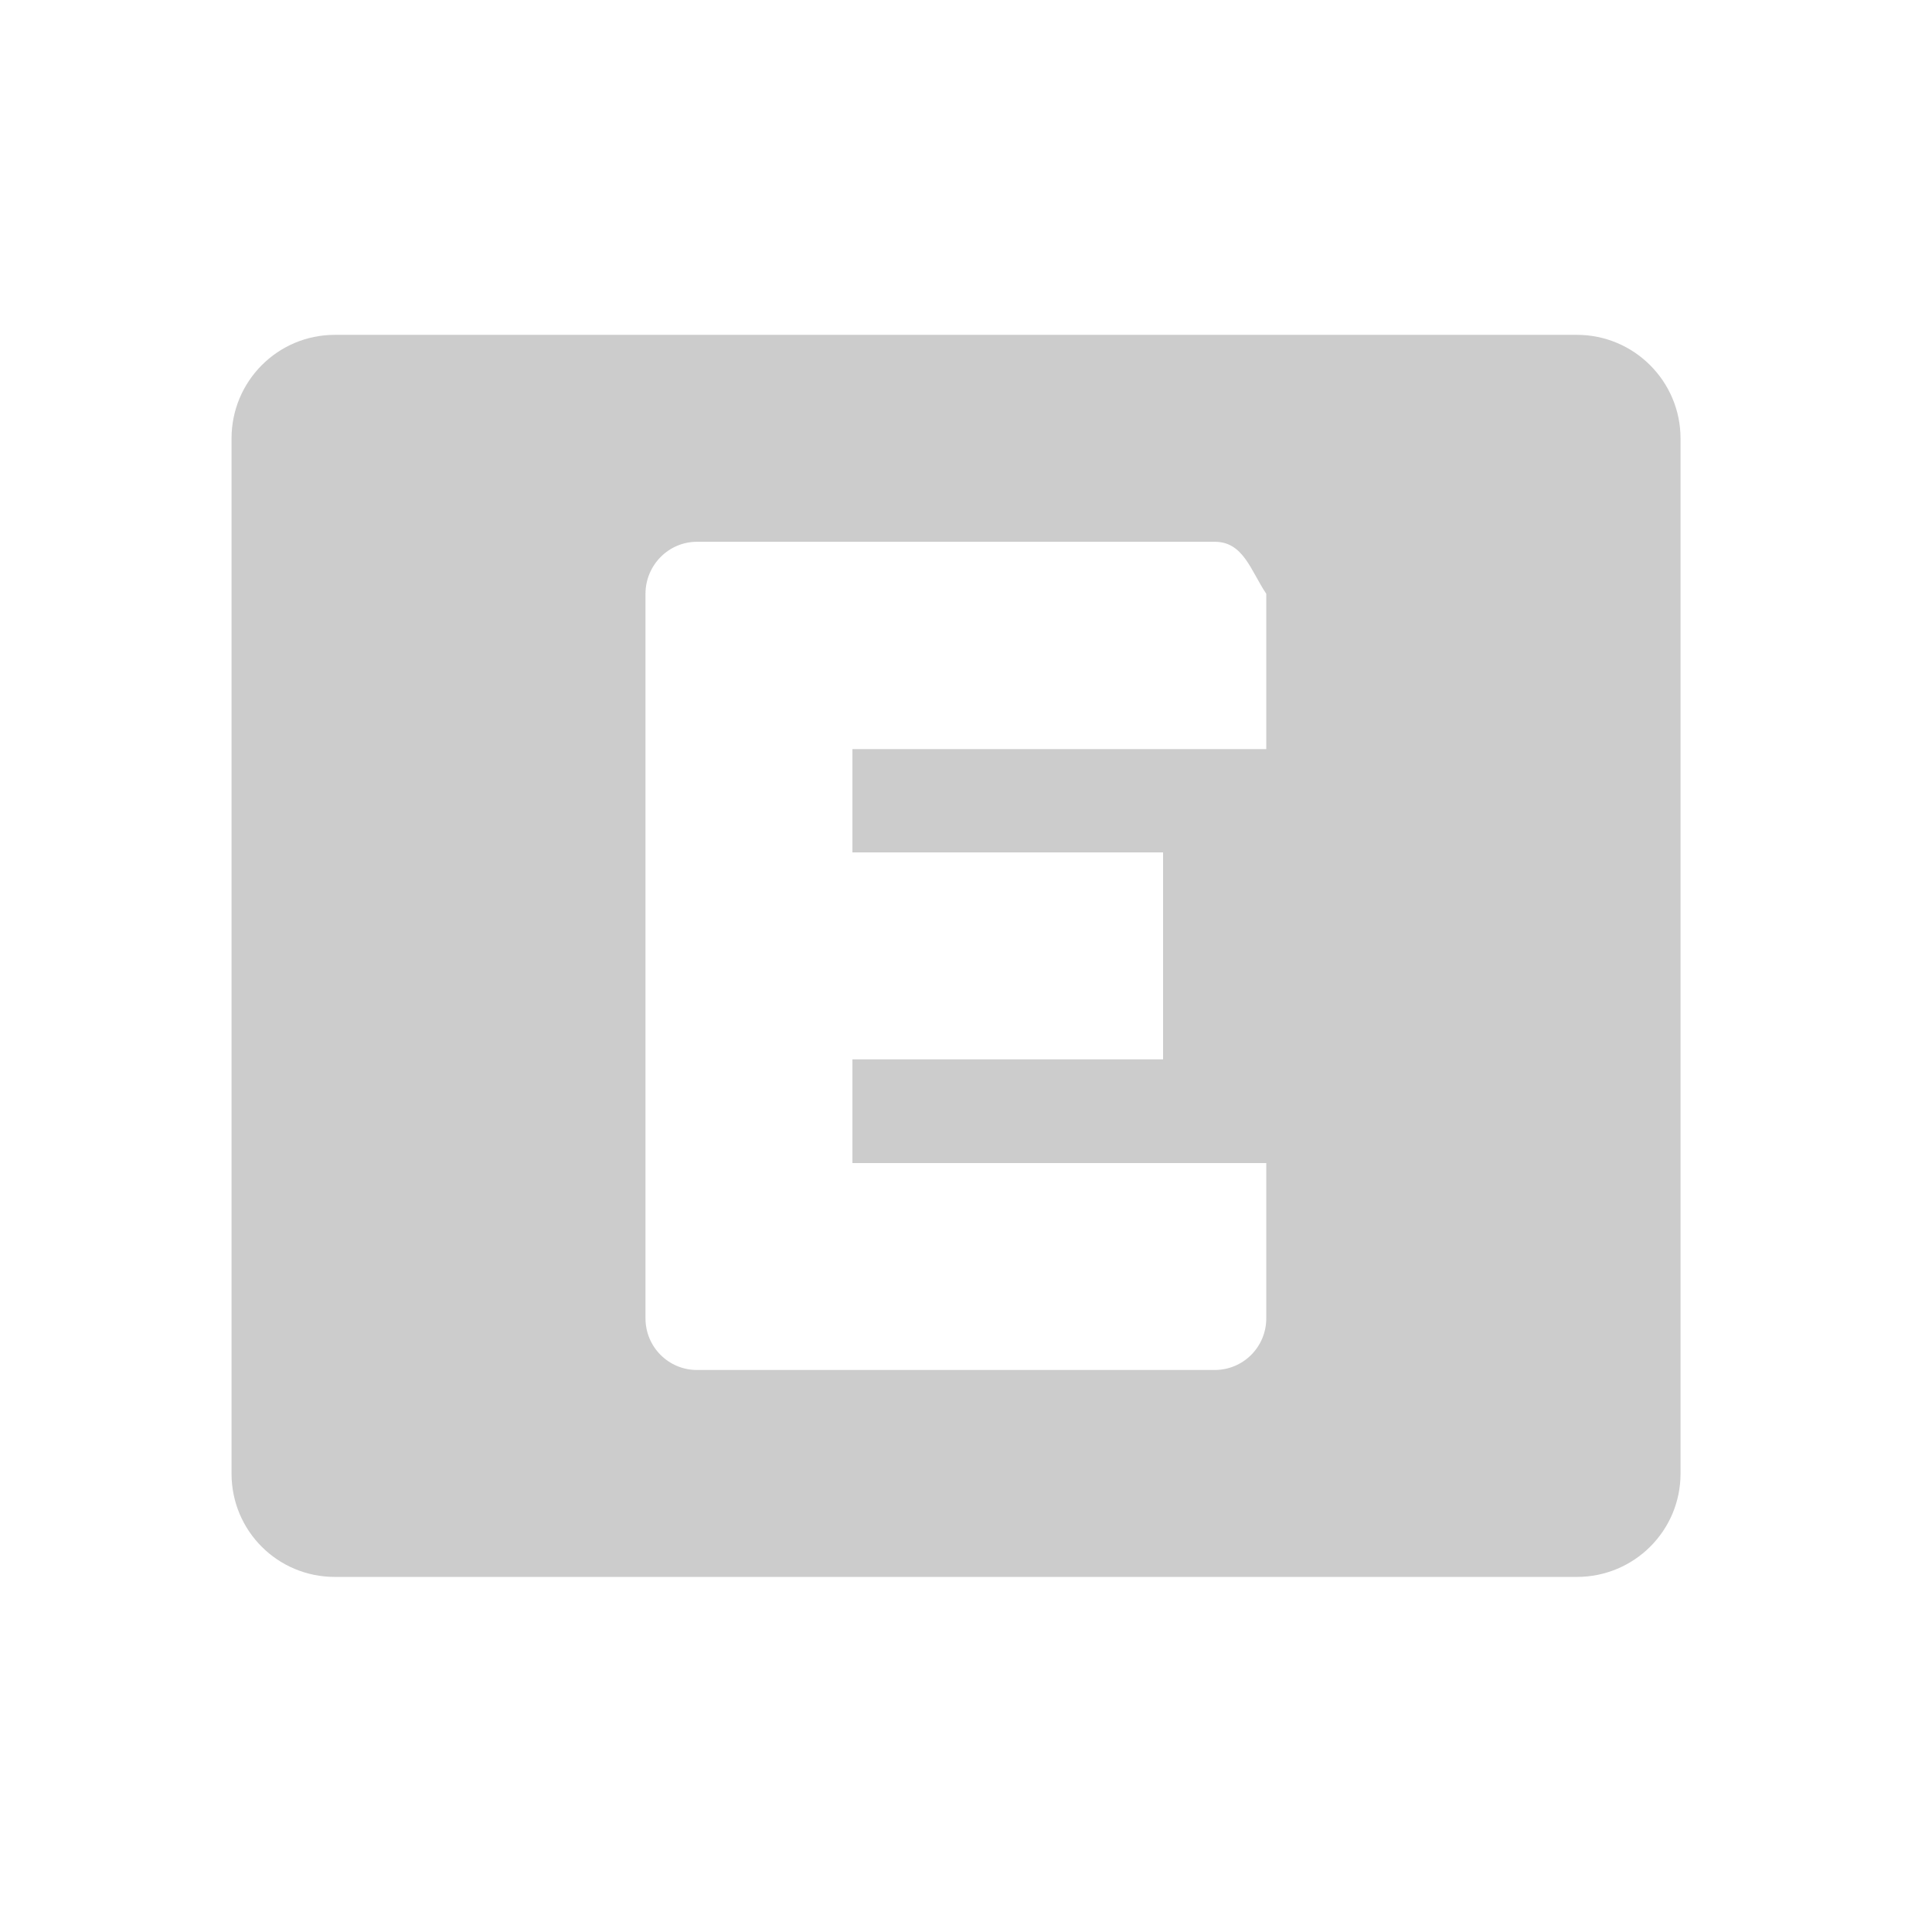 <?xml version="1.0" encoding="UTF-8"?>
<svg xmlns="http://www.w3.org/2000/svg" xmlns:xlink="http://www.w3.org/1999/xlink" width="19pt" height="19pt" viewBox="0 0 19 19" version="1.1">
<g id="surface1">
<path style=" stroke:none;fill-rule:nonzero;fill:rgb(80%,80%,80%);fill-opacity:1;" d="M 3.293 3.293 C 2.73 3.293 2.277 3.75 2.277 4.312 L 2.277 14.492 C 2.277 15.055 2.73 15.508 3.293 15.508 L 15.508 15.508 C 16.07 15.508 16.527 15.055 16.527 14.492 L 16.527 4.312 C 16.527 3.75 16.07 3.293 15.508 3.293 Z M 6.855 5.328 L 11.945 5.328 C 12.227 5.328 12.297 5.605 12.453 5.84 L 12.453 7.367 L 8.383 7.367 L 8.383 8.383 L 11.438 8.383 L 11.438 10.418 L 8.383 10.418 L 8.383 11.438 L 12.453 11.438 L 12.453 12.965 C 12.453 13.246 12.227 13.473 11.945 13.473 L 6.855 13.473 C 6.574 13.473 6.348 13.246 6.348 12.965 L 6.348 5.84 C 6.348 5.559 6.574 5.328 6.855 5.328 Z M 6.855 5.328 "/>
</g>
</svg>
